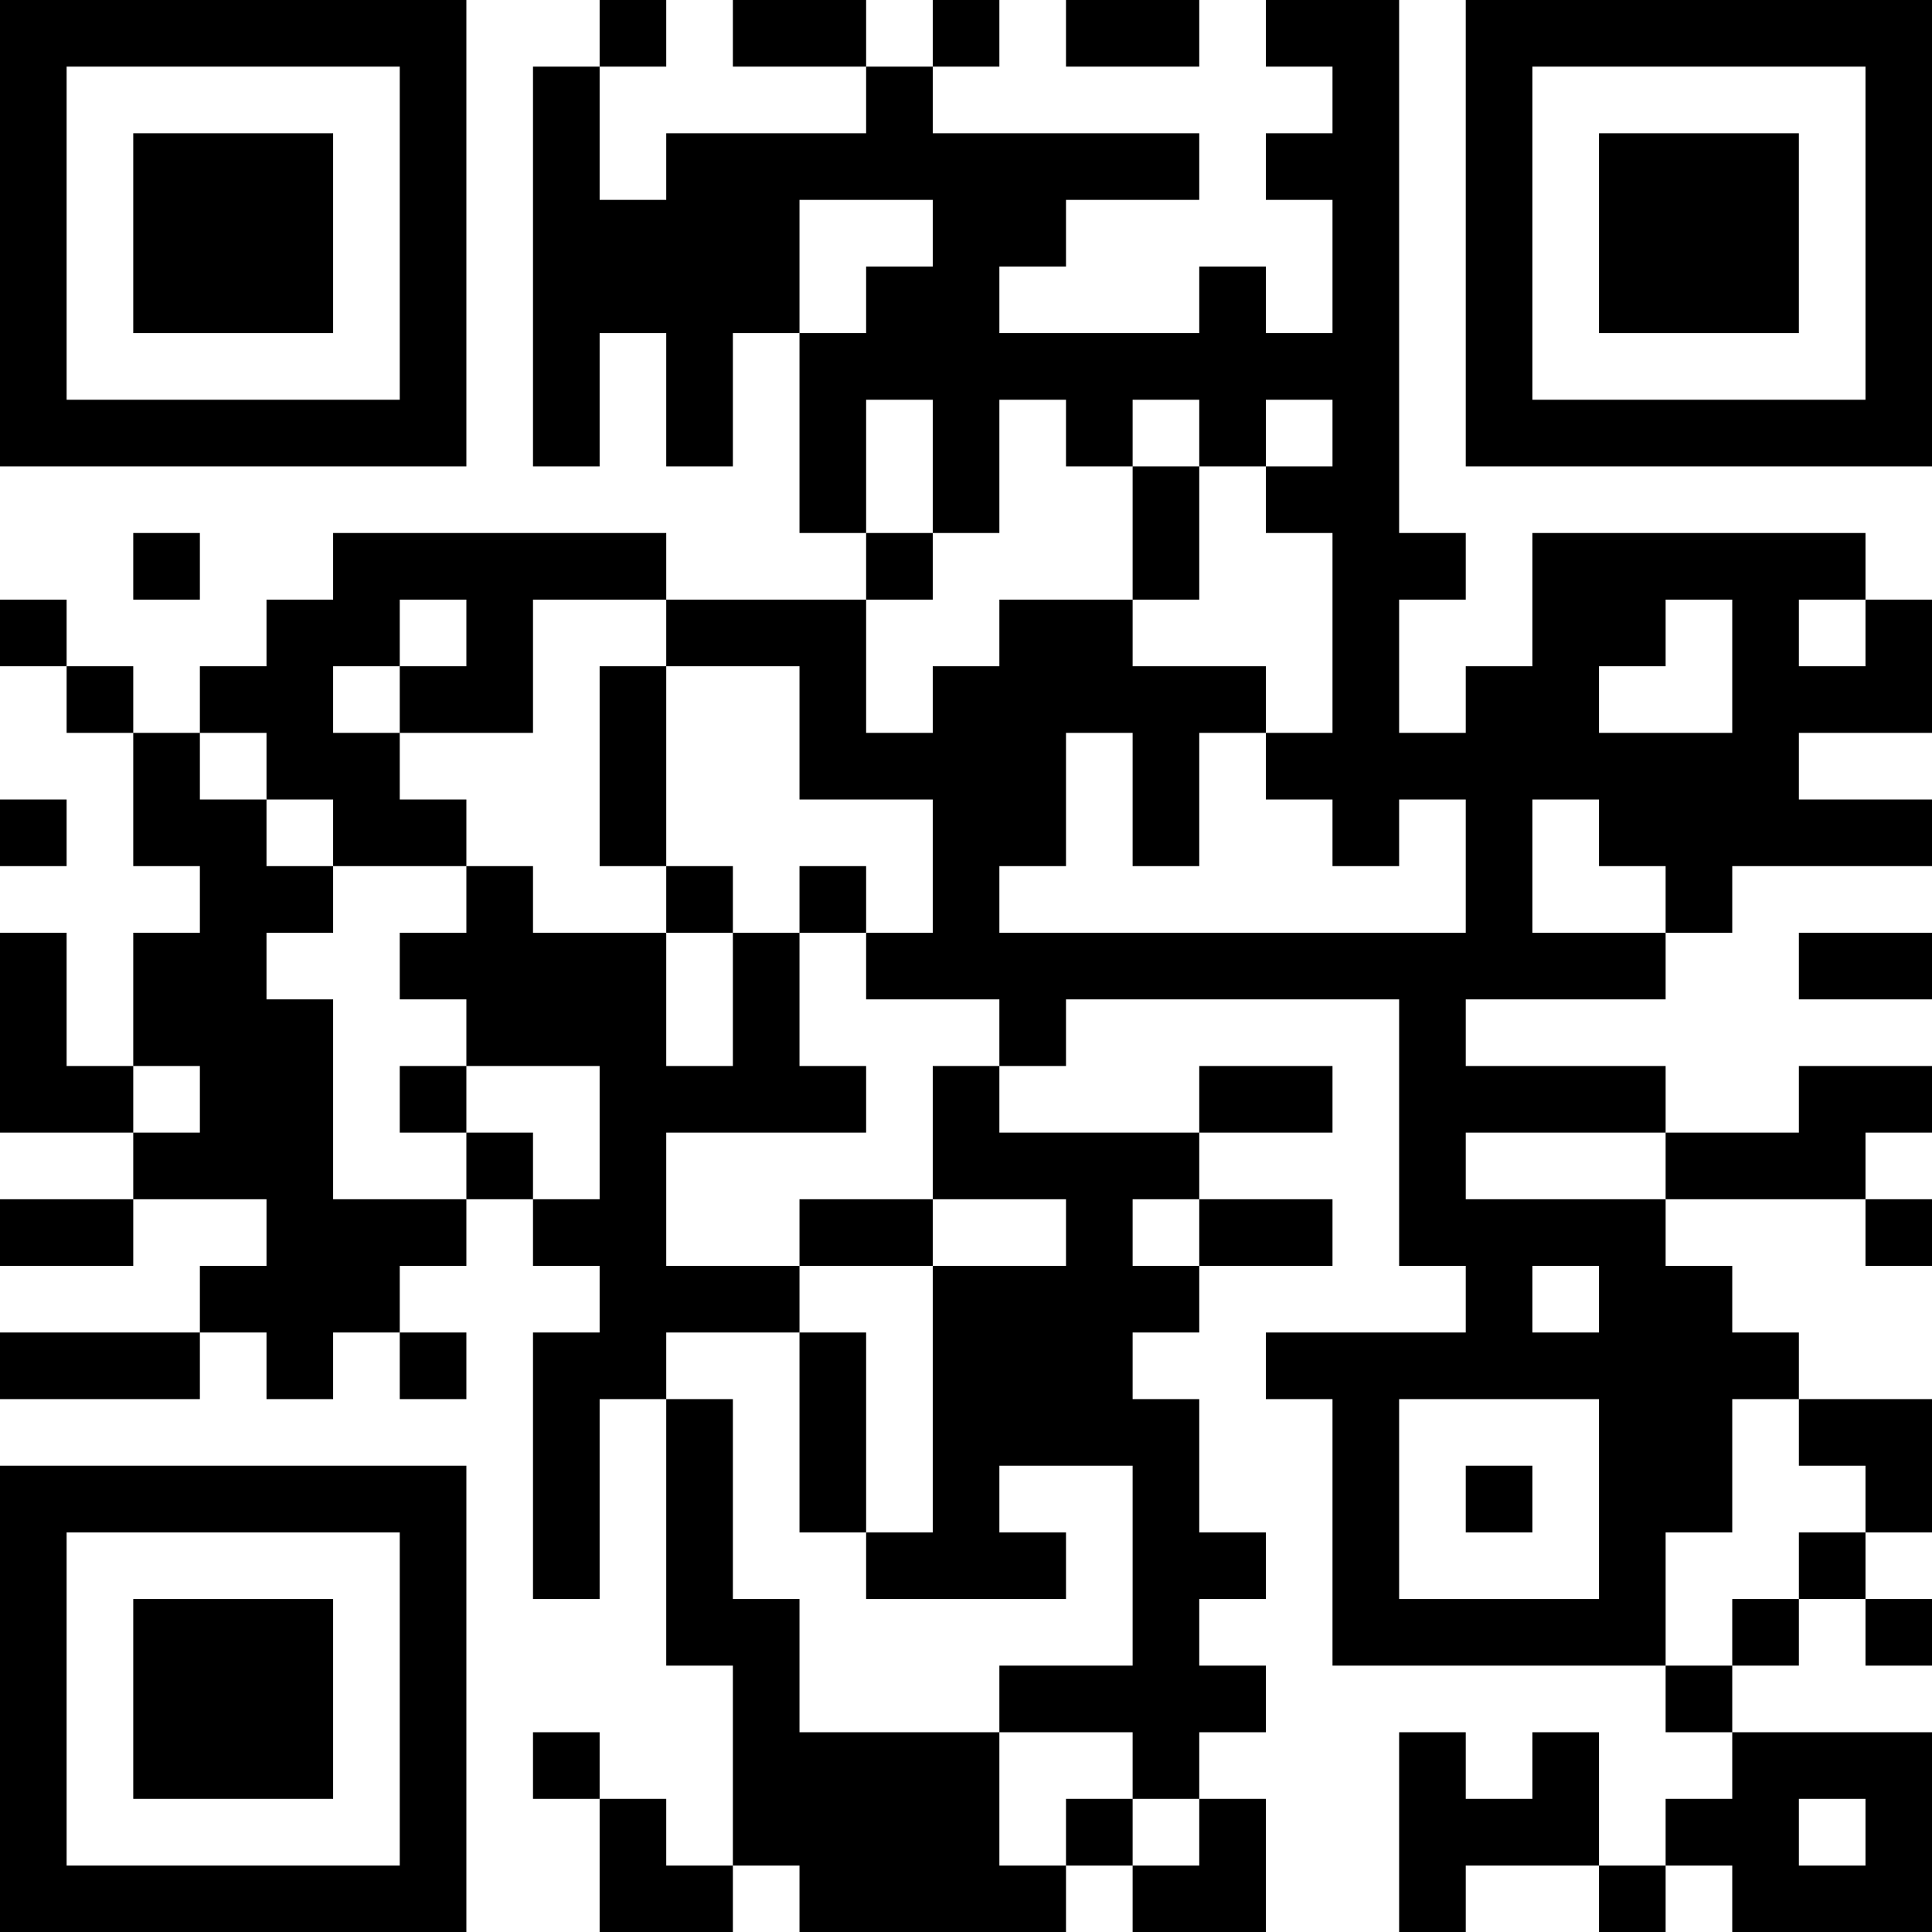 <?xml version="1.0" encoding="UTF-8"?>
<svg xmlns="http://www.w3.org/2000/svg" version="1.1" width="200" height="200" viewBox="0 0 200 200"><rect x="0" y="0" width="200" height="200" fill="#ffffff"/><g transform="scale(6.897)"><g transform="translate(0,0)"><path fill-rule="evenodd" d="M9 0L9 1L8 1L8 7L9 7L9 5L10 5L10 7L11 7L11 5L12 5L12 8L13 8L13 9L10 9L10 8L5 8L5 9L4 9L4 10L3 10L3 11L2 11L2 10L1 10L1 9L0 9L0 10L1 10L1 11L2 11L2 13L3 13L3 14L2 14L2 16L1 16L1 14L0 14L0 17L2 17L2 18L0 18L0 19L2 19L2 18L4 18L4 19L3 19L3 20L0 20L0 21L3 21L3 20L4 20L4 21L5 21L5 20L6 20L6 21L7 21L7 20L6 20L6 19L7 19L7 18L8 18L8 19L9 19L9 20L8 20L8 24L9 24L9 21L10 21L10 25L11 25L11 28L10 28L10 27L9 27L9 26L8 26L8 27L9 27L9 29L11 29L11 28L12 28L12 29L16 29L16 28L17 28L17 29L19 29L19 27L18 27L18 26L19 26L19 25L18 25L18 24L19 24L19 23L18 23L18 21L17 21L17 20L18 20L18 19L20 19L20 18L18 18L18 17L20 17L20 16L18 16L18 17L15 17L15 16L16 16L16 15L21 15L21 19L22 19L22 20L19 20L19 21L20 21L20 25L25 25L25 26L26 26L26 27L25 27L25 28L24 28L24 26L23 26L23 27L22 27L22 26L21 26L21 29L22 29L22 28L24 28L24 29L25 29L25 28L26 28L26 29L29 29L29 26L26 26L26 25L27 25L27 24L28 24L28 25L29 25L29 24L28 24L28 23L29 23L29 21L27 21L27 20L26 20L26 19L25 19L25 18L28 18L28 19L29 19L29 18L28 18L28 17L29 17L29 16L27 16L27 17L25 17L25 16L22 16L22 15L25 15L25 14L26 14L26 13L29 13L29 12L27 12L27 11L29 11L29 9L28 9L28 8L23 8L23 10L22 10L22 11L21 11L21 9L22 9L22 8L21 8L21 0L19 0L19 1L20 1L20 2L19 2L19 3L20 3L20 5L19 5L19 4L18 4L18 5L15 5L15 4L16 4L16 3L18 3L18 2L14 2L14 1L15 1L15 0L14 0L14 1L13 1L13 0L11 0L11 1L13 1L13 2L10 2L10 3L9 3L9 1L10 1L10 0ZM16 0L16 1L18 1L18 0ZM12 3L12 5L13 5L13 4L14 4L14 3ZM13 6L13 8L14 8L14 9L13 9L13 11L14 11L14 10L15 10L15 9L17 9L17 10L19 10L19 11L18 11L18 13L17 13L17 11L16 11L16 13L15 13L15 14L22 14L22 12L21 12L21 13L20 13L20 12L19 12L19 11L20 11L20 8L19 8L19 7L20 7L20 6L19 6L19 7L18 7L18 6L17 6L17 7L16 7L16 6L15 6L15 8L14 8L14 6ZM17 7L17 9L18 9L18 7ZM2 8L2 9L3 9L3 8ZM6 9L6 10L5 10L5 11L6 11L6 12L7 12L7 13L5 13L5 12L4 12L4 11L3 11L3 12L4 12L4 13L5 13L5 14L4 14L4 15L5 15L5 18L7 18L7 17L8 17L8 18L9 18L9 16L7 16L7 15L6 15L6 14L7 14L7 13L8 13L8 14L10 14L10 16L11 16L11 14L12 14L12 16L13 16L13 17L10 17L10 19L12 19L12 20L10 20L10 21L11 21L11 24L12 24L12 26L15 26L15 28L16 28L16 27L17 27L17 28L18 28L18 27L17 27L17 26L15 26L15 25L17 25L17 22L15 22L15 23L16 23L16 24L13 24L13 23L14 23L14 19L16 19L16 18L14 18L14 16L15 16L15 15L13 15L13 14L14 14L14 12L12 12L12 10L10 10L10 9L8 9L8 11L6 11L6 10L7 10L7 9ZM25 9L25 10L24 10L24 11L26 11L26 9ZM27 9L27 10L28 10L28 9ZM9 10L9 13L10 13L10 14L11 14L11 13L10 13L10 10ZM0 12L0 13L1 13L1 12ZM23 12L23 14L25 14L25 13L24 13L24 12ZM12 13L12 14L13 14L13 13ZM27 14L27 15L29 15L29 14ZM2 16L2 17L3 17L3 16ZM6 16L6 17L7 17L7 16ZM22 17L22 18L25 18L25 17ZM12 18L12 19L14 19L14 18ZM17 18L17 19L18 19L18 18ZM23 19L23 20L24 20L24 19ZM12 20L12 23L13 23L13 20ZM21 21L21 24L24 24L24 21ZM26 21L26 23L25 23L25 25L26 25L26 24L27 24L27 23L28 23L28 22L27 22L27 21ZM22 22L22 23L23 23L23 22ZM27 27L27 28L28 28L28 27ZM0 0L0 7L7 7L7 0ZM1 1L1 6L6 6L6 1ZM2 2L2 5L5 5L5 2ZM22 0L22 7L29 7L29 0ZM23 1L23 6L28 6L28 1ZM24 2L24 5L27 5L27 2ZM0 22L0 29L7 29L7 22ZM1 23L1 28L6 28L6 23ZM2 24L2 27L5 27L5 24Z" fill="#000000"/></g></g></svg>

